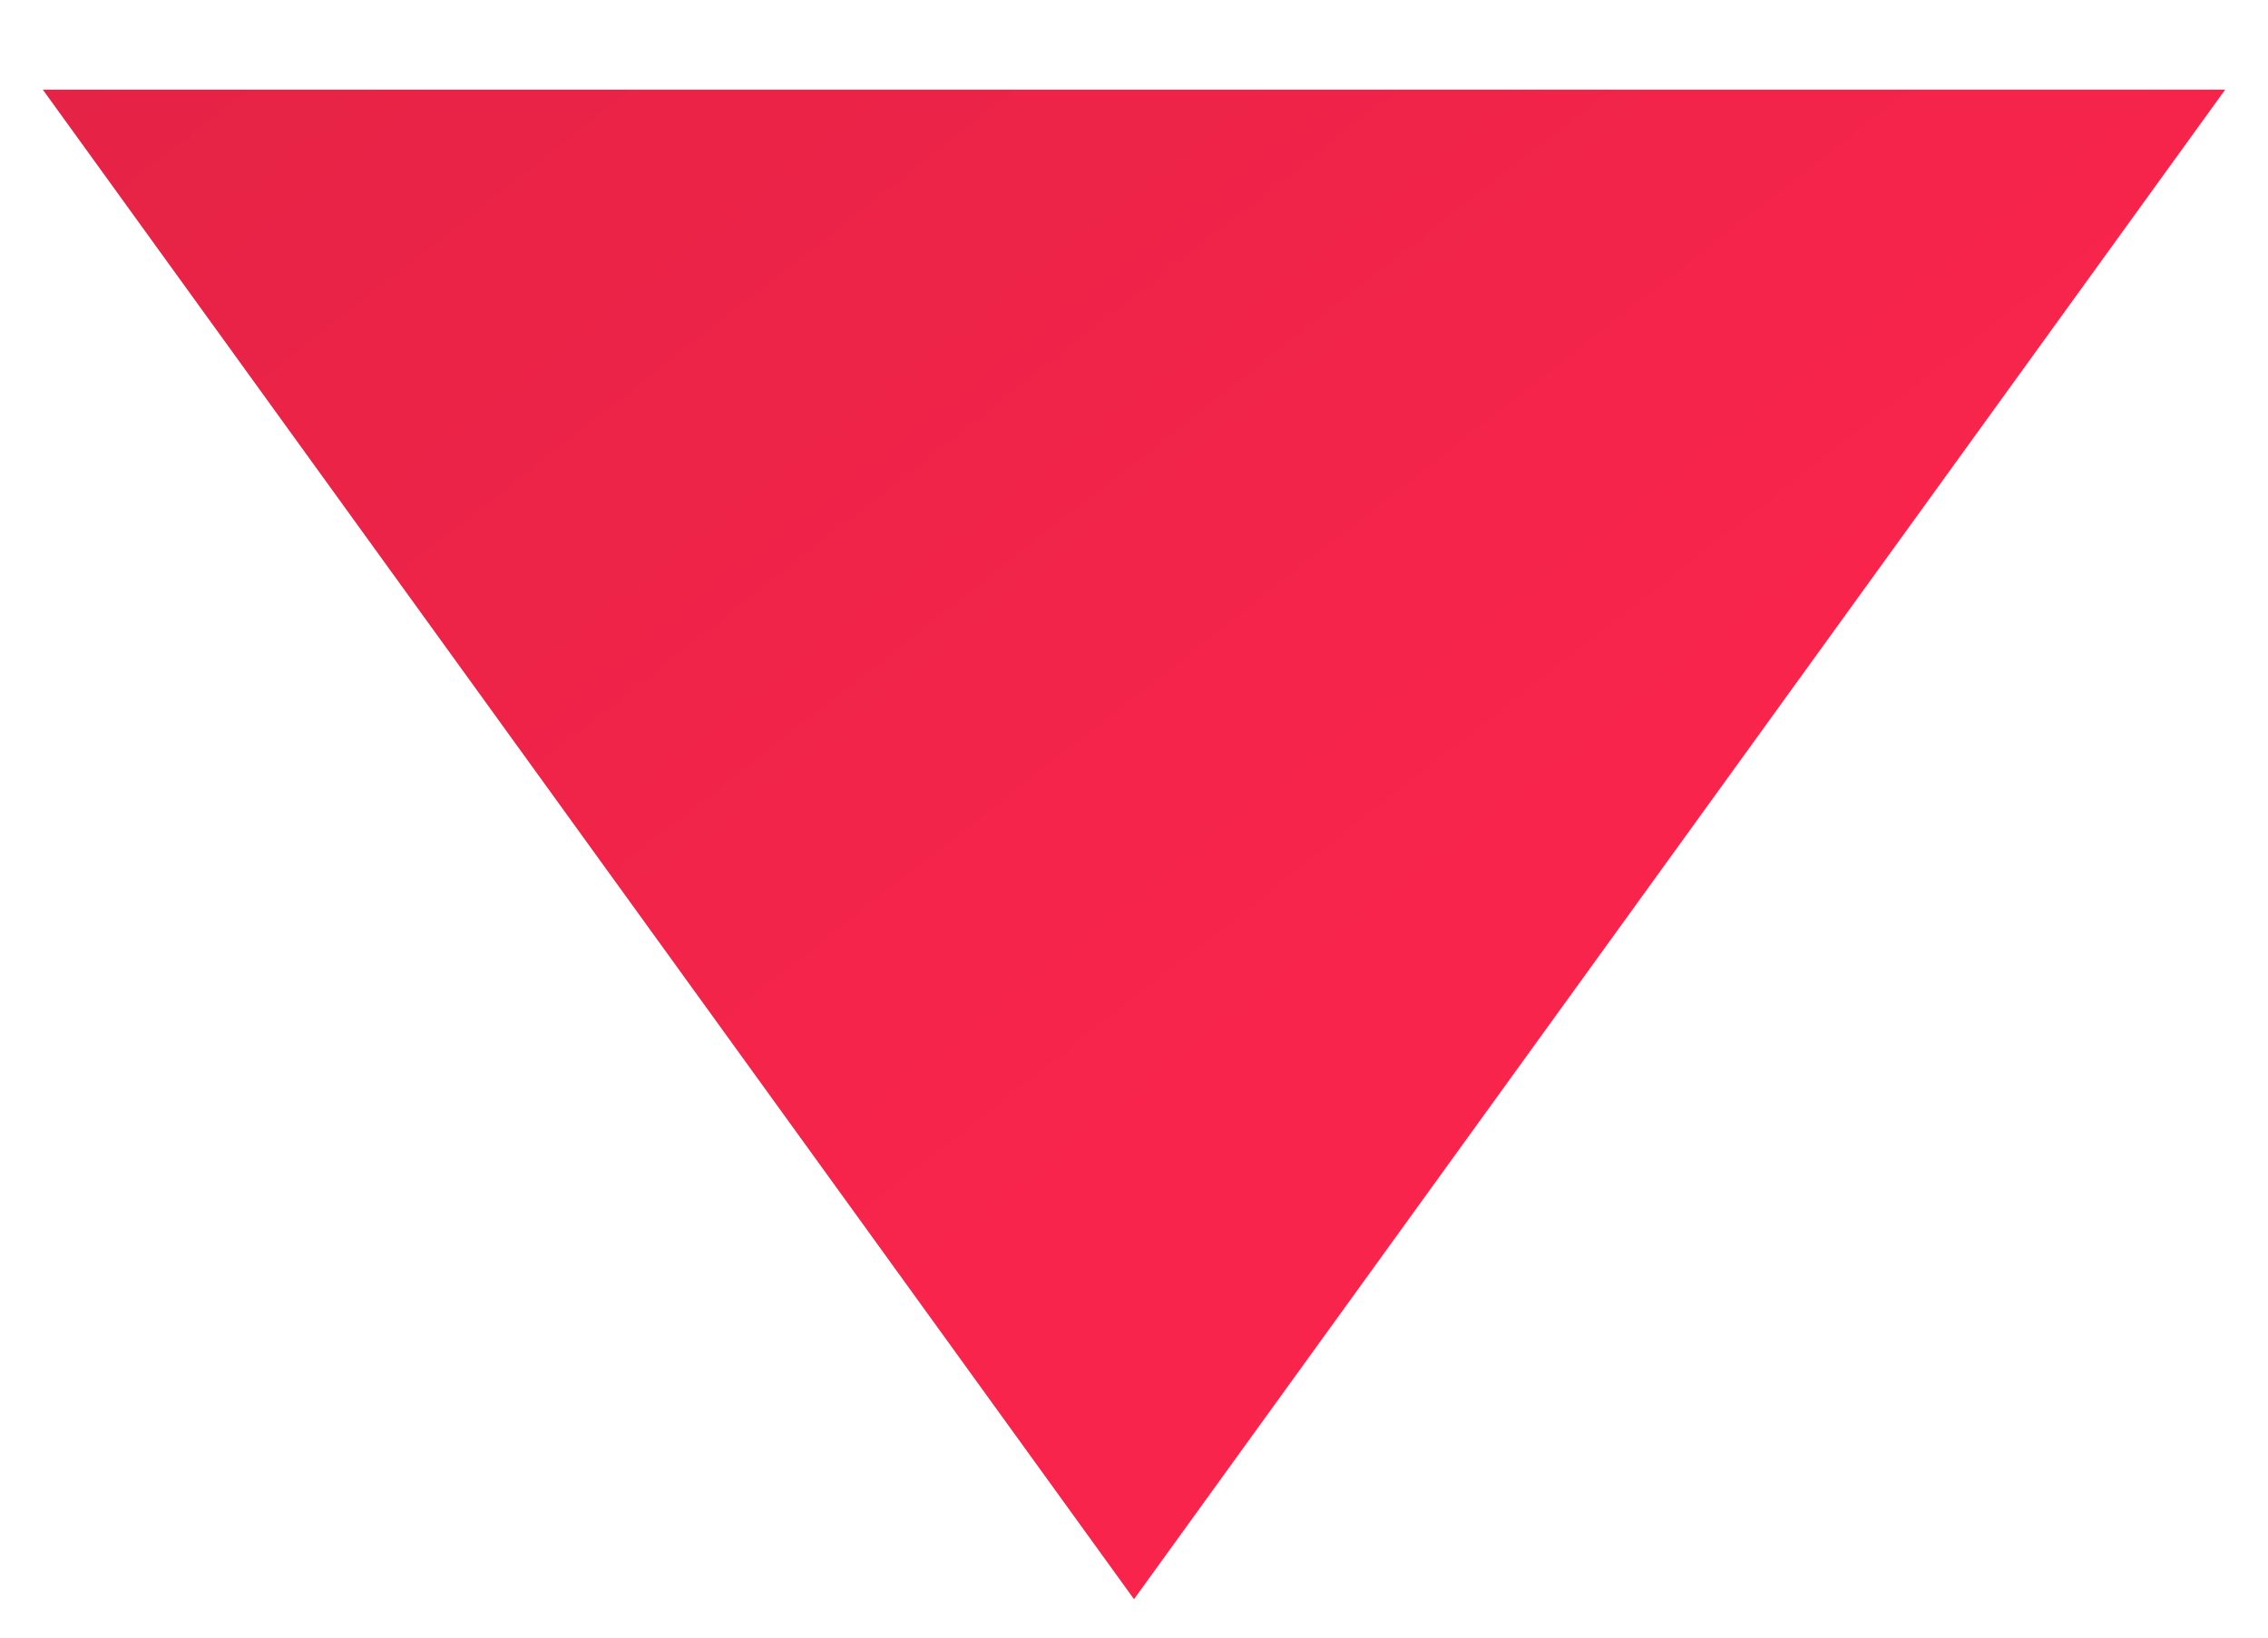 <svg width="18" height="13" viewBox="0 0 18 13" fill="none" xmlns="http://www.w3.org/2000/svg">
<path d="M9 12.695L17.66 0.712H0.34L9 12.695Z" fill="url(#paint0_linear)"/>
<defs>
<linearGradient id="paint0_linear" x1="-48.2" y1="-11.271" x2="-16.546" y2="29.128" gradientUnits="userSpaceOnUse">
<stop stop-color="#A61E34"/>
<stop offset="1" stop-color="#F8244B"/>
</linearGradient>
</defs>
</svg>
